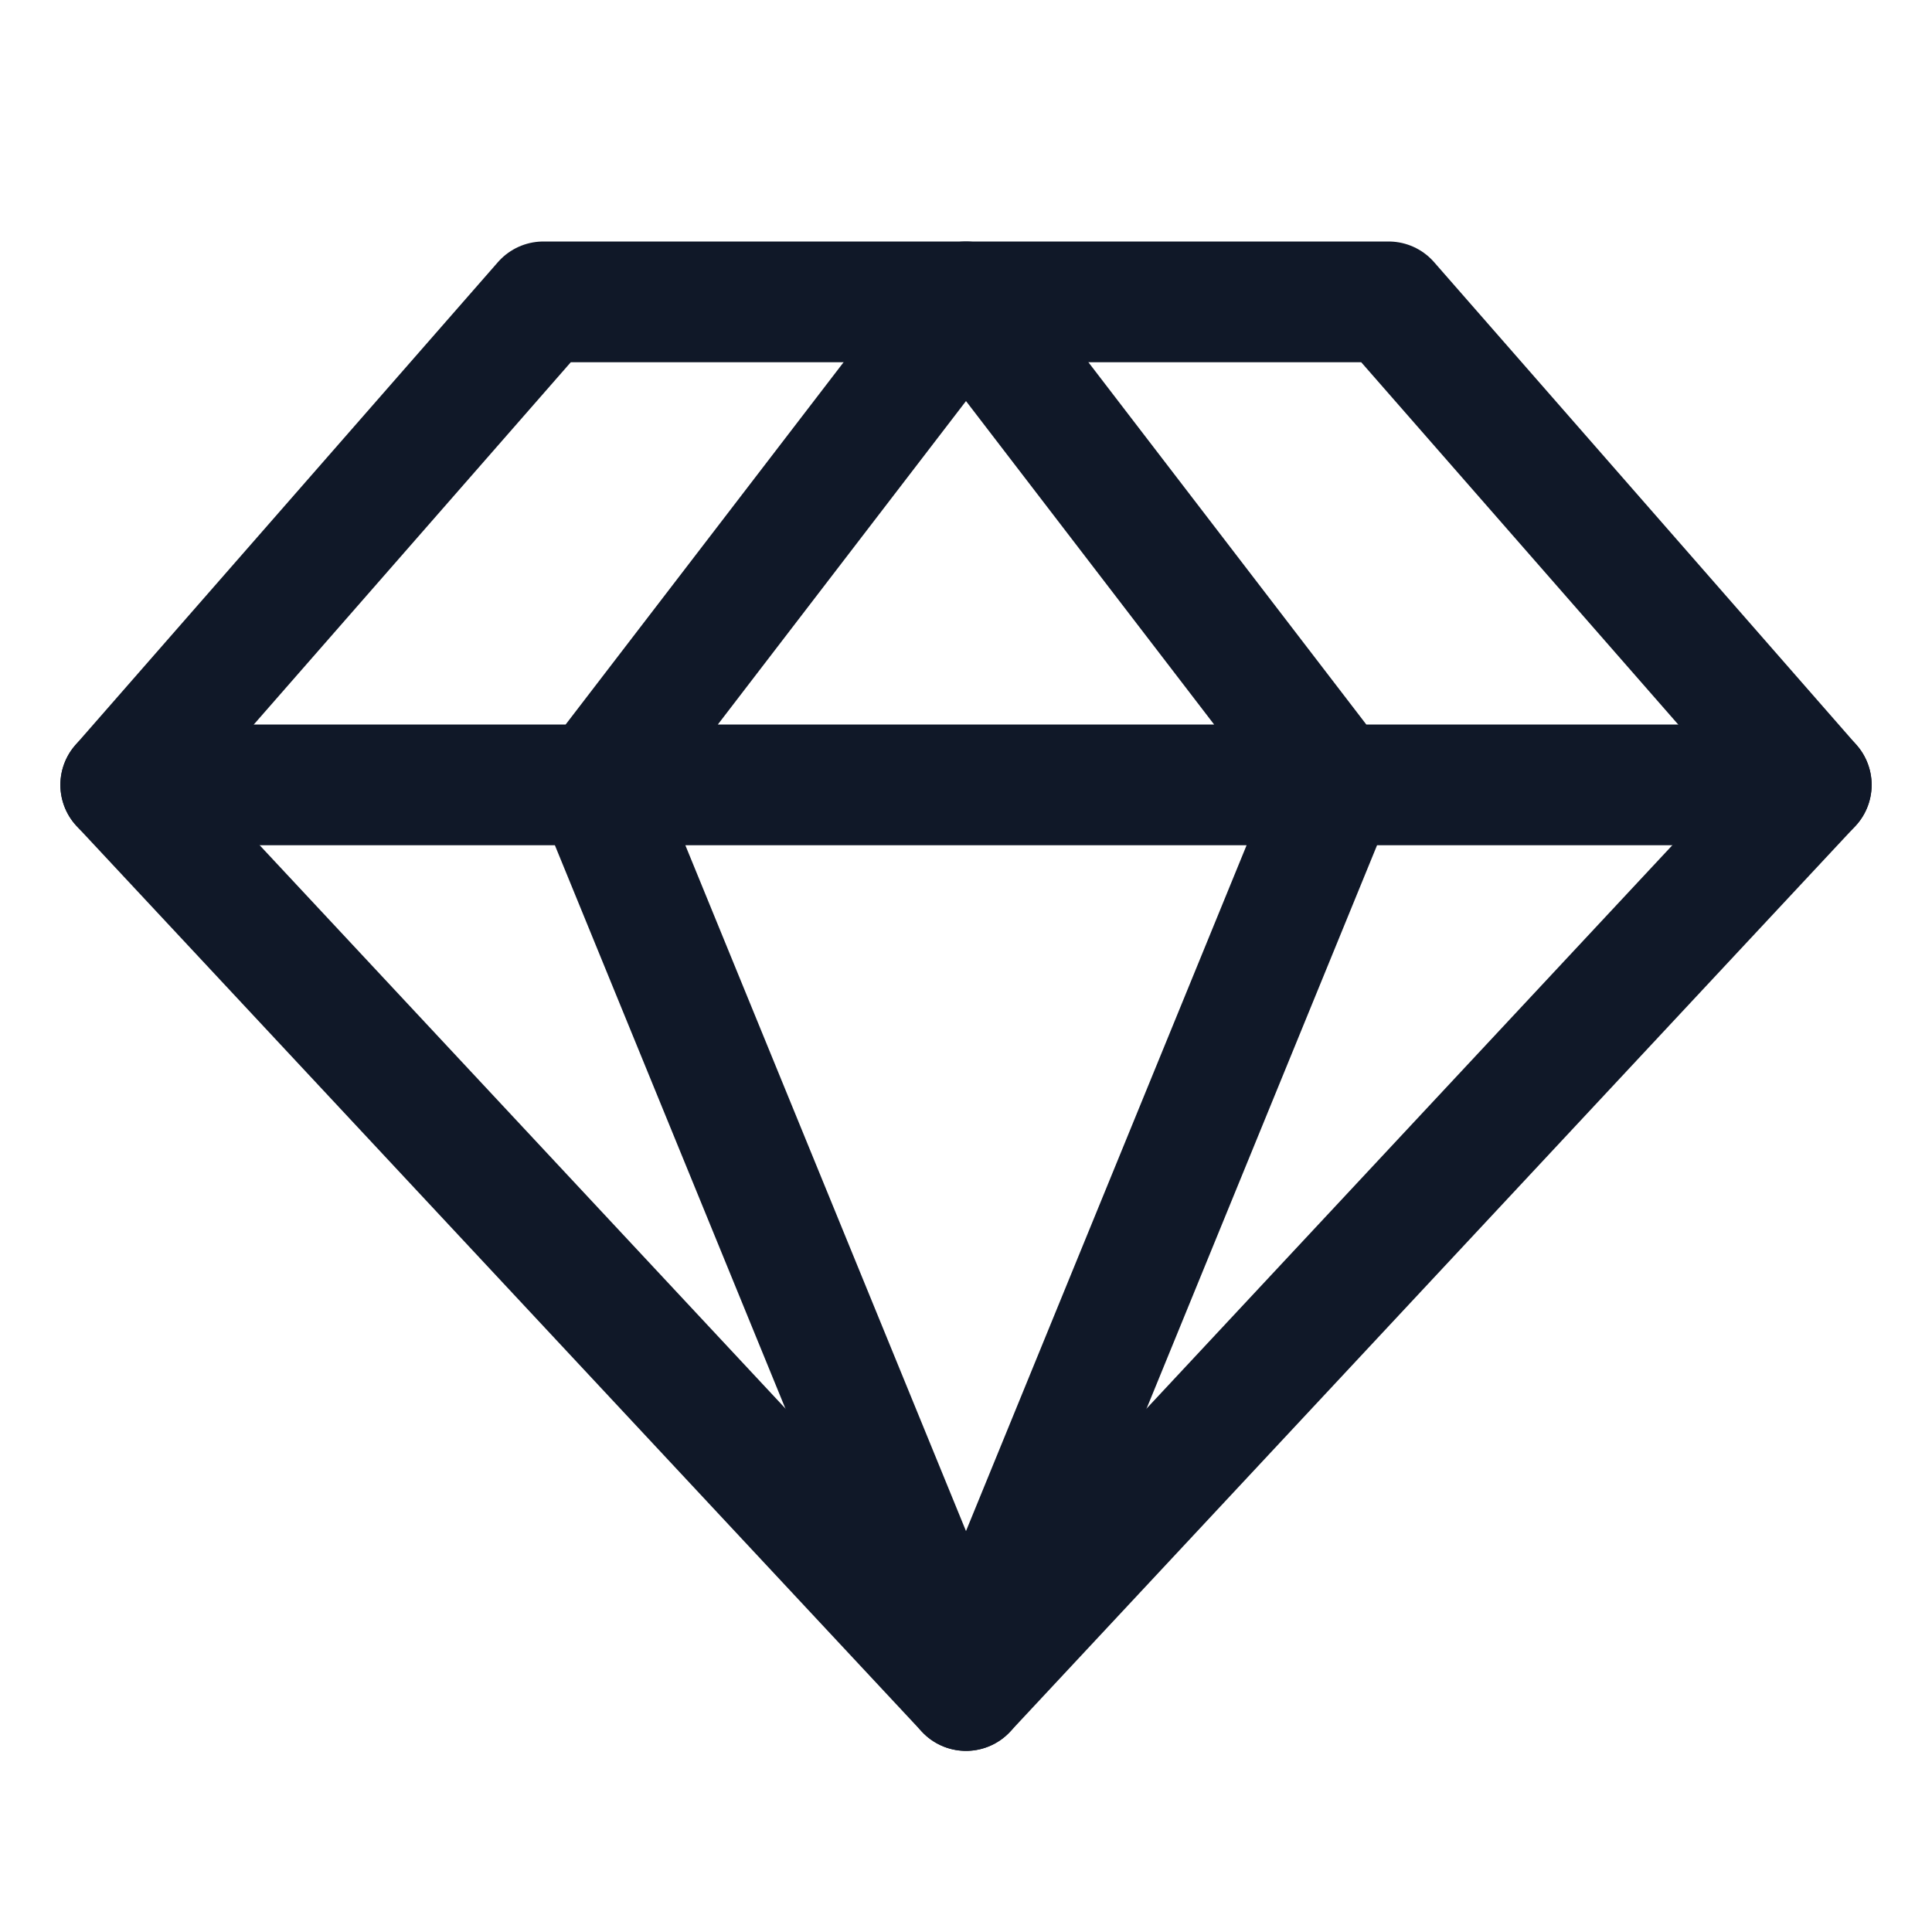 <svg xmlns="http://www.w3.org/2000/svg" width="32" height="32" fill="none" viewBox="0 0 32 32">
  <path stroke="#101828" stroke-linecap="round" stroke-linejoin="round" stroke-width="2" d="M9 5h14l7 8-14 15L2 13l7-8Z"/>
  <path stroke="#101828" stroke-linecap="round" stroke-linejoin="round" stroke-width="2" d="M22.137 13 16 28 9.862 13 16 5l6.137 8ZM2 13h28"/>
</svg>
